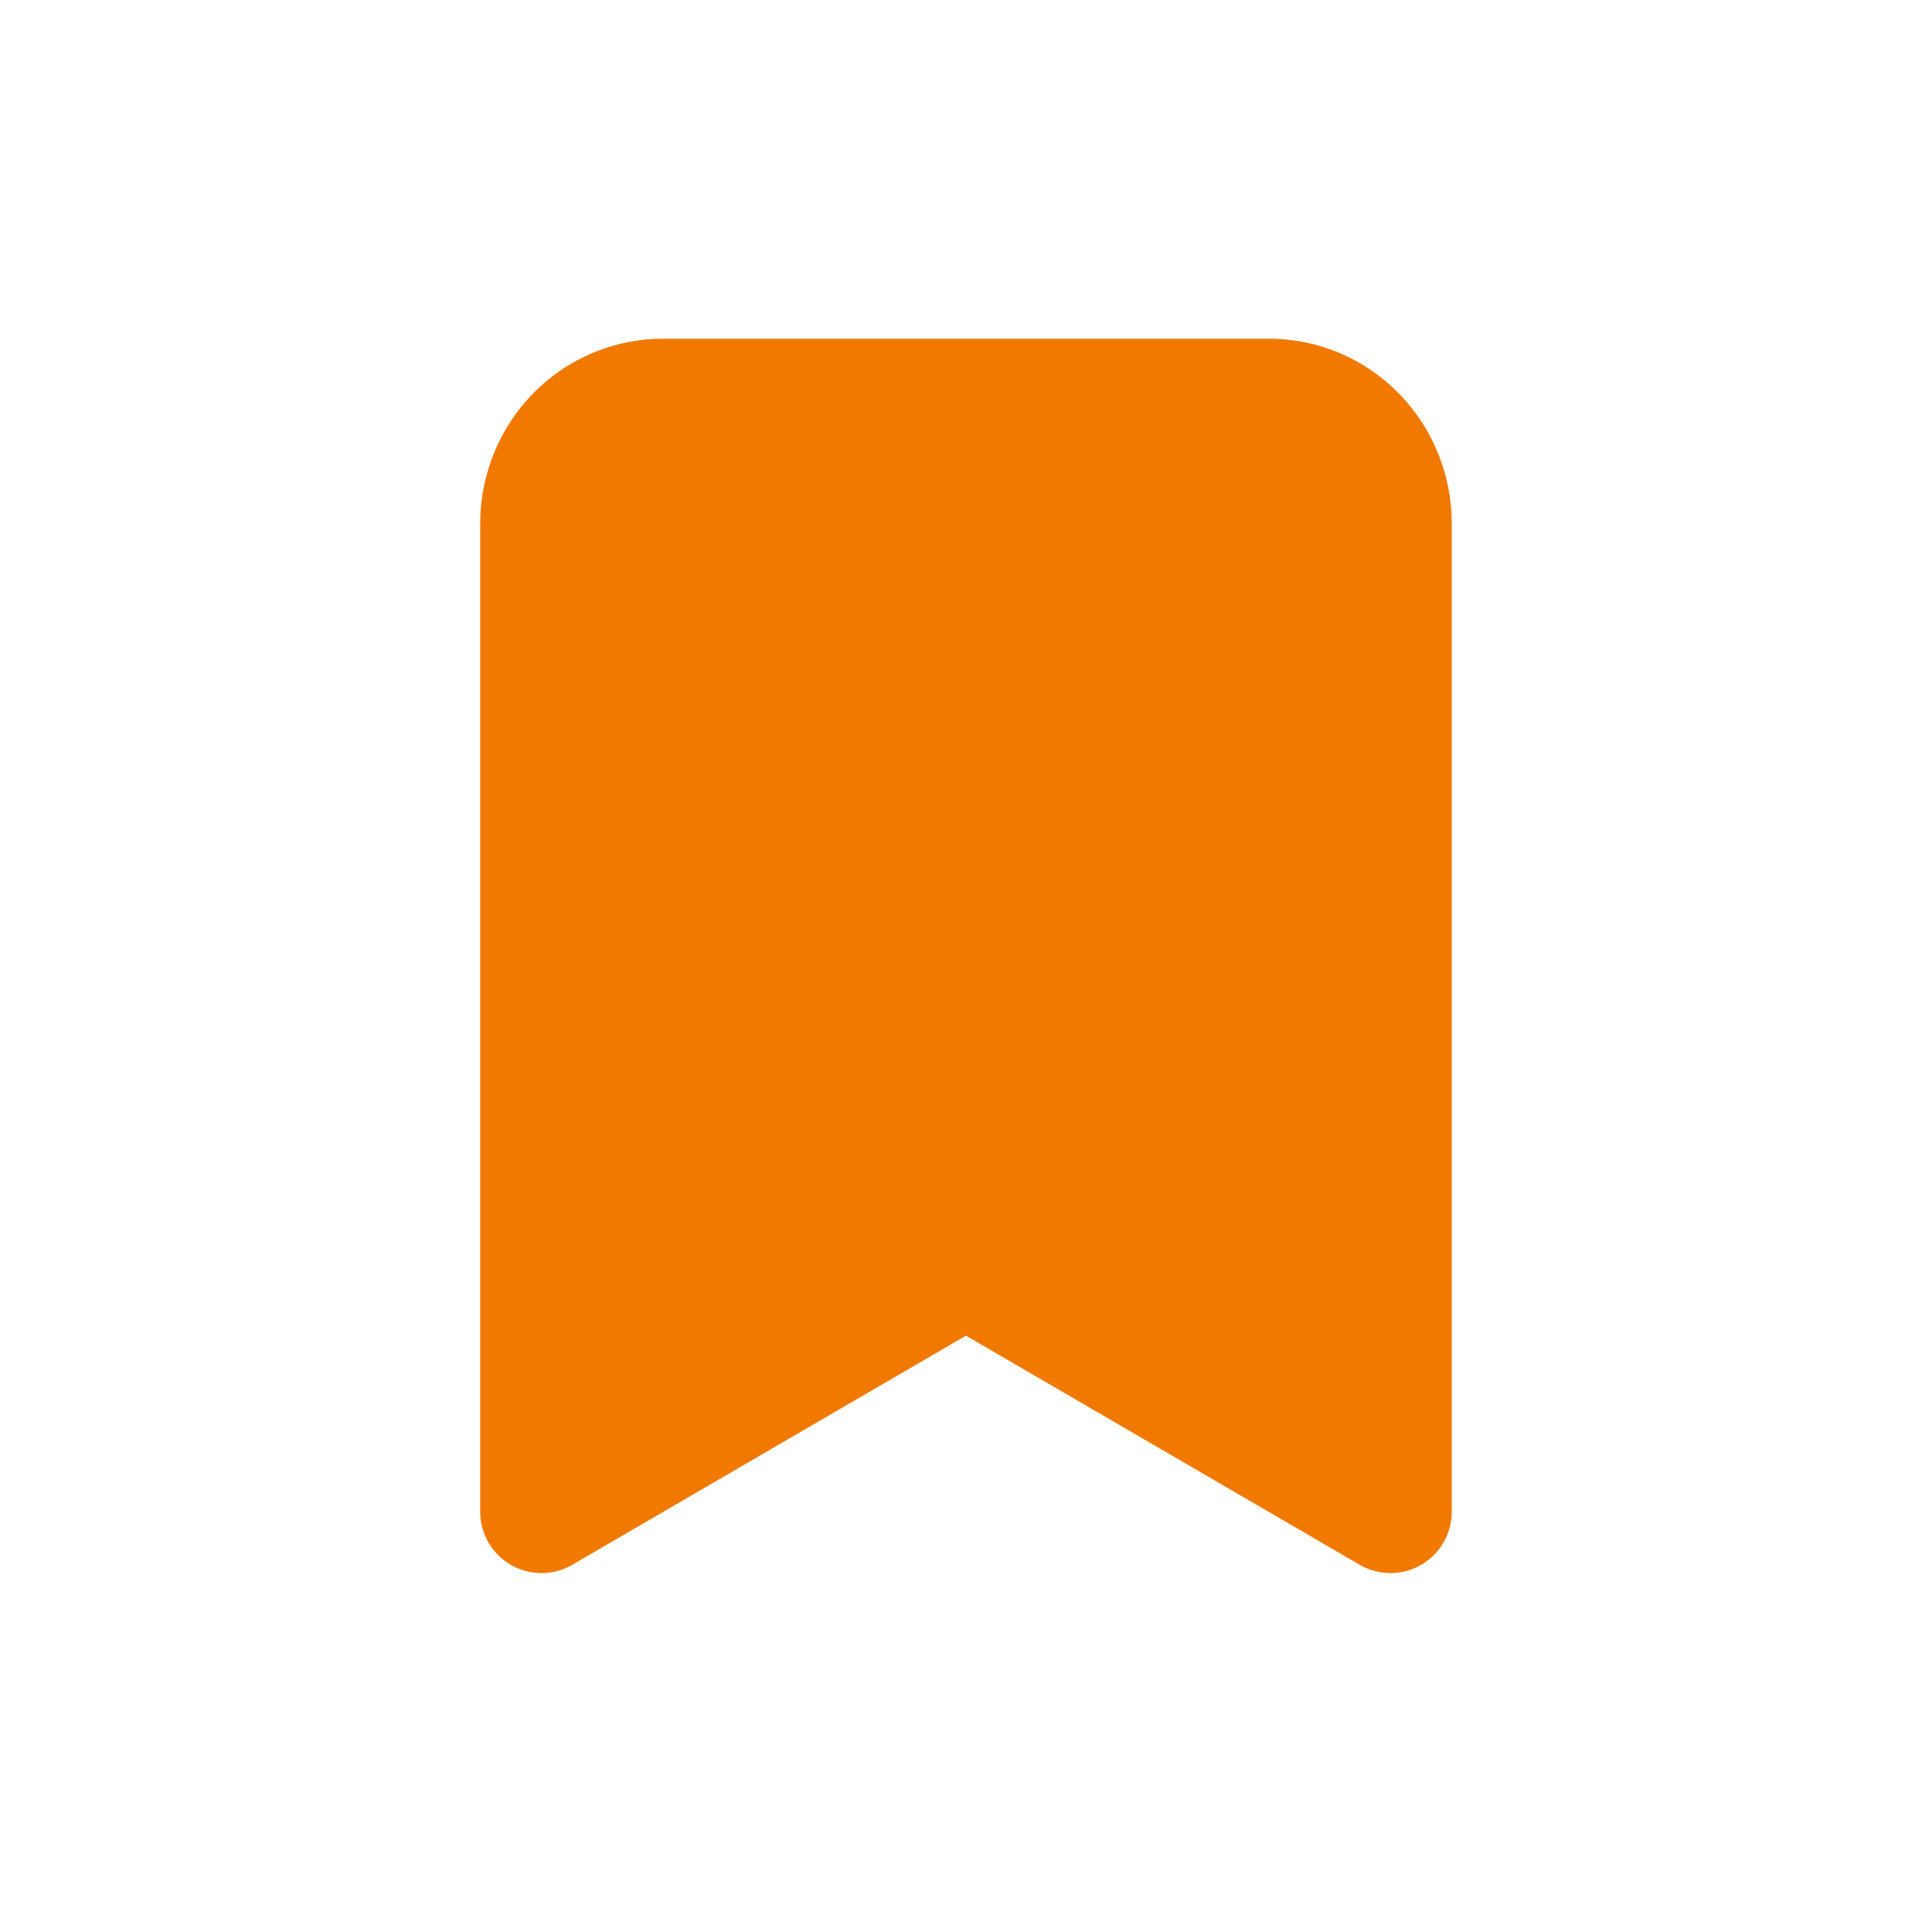<svg width="74" height="74" viewBox="0 0 74 74" fill="#F17900" xmlns="http://www.w3.org/2000/svg">
<path d="M53.257 57.903L36.999 48.441L20.741 57.903V20.054C20.741 18.799 21.231 17.596 22.102 16.708C22.973 15.821 24.154 15.323 25.386 15.323H48.612C49.844 15.323 51.026 15.821 51.897 16.708C52.768 17.596 53.257 18.799 53.257 20.054V57.903Z" stroke="#F17900" stroke-width="4.698" stroke-linecap="round" stroke-linejoin="round"/>
</svg>
